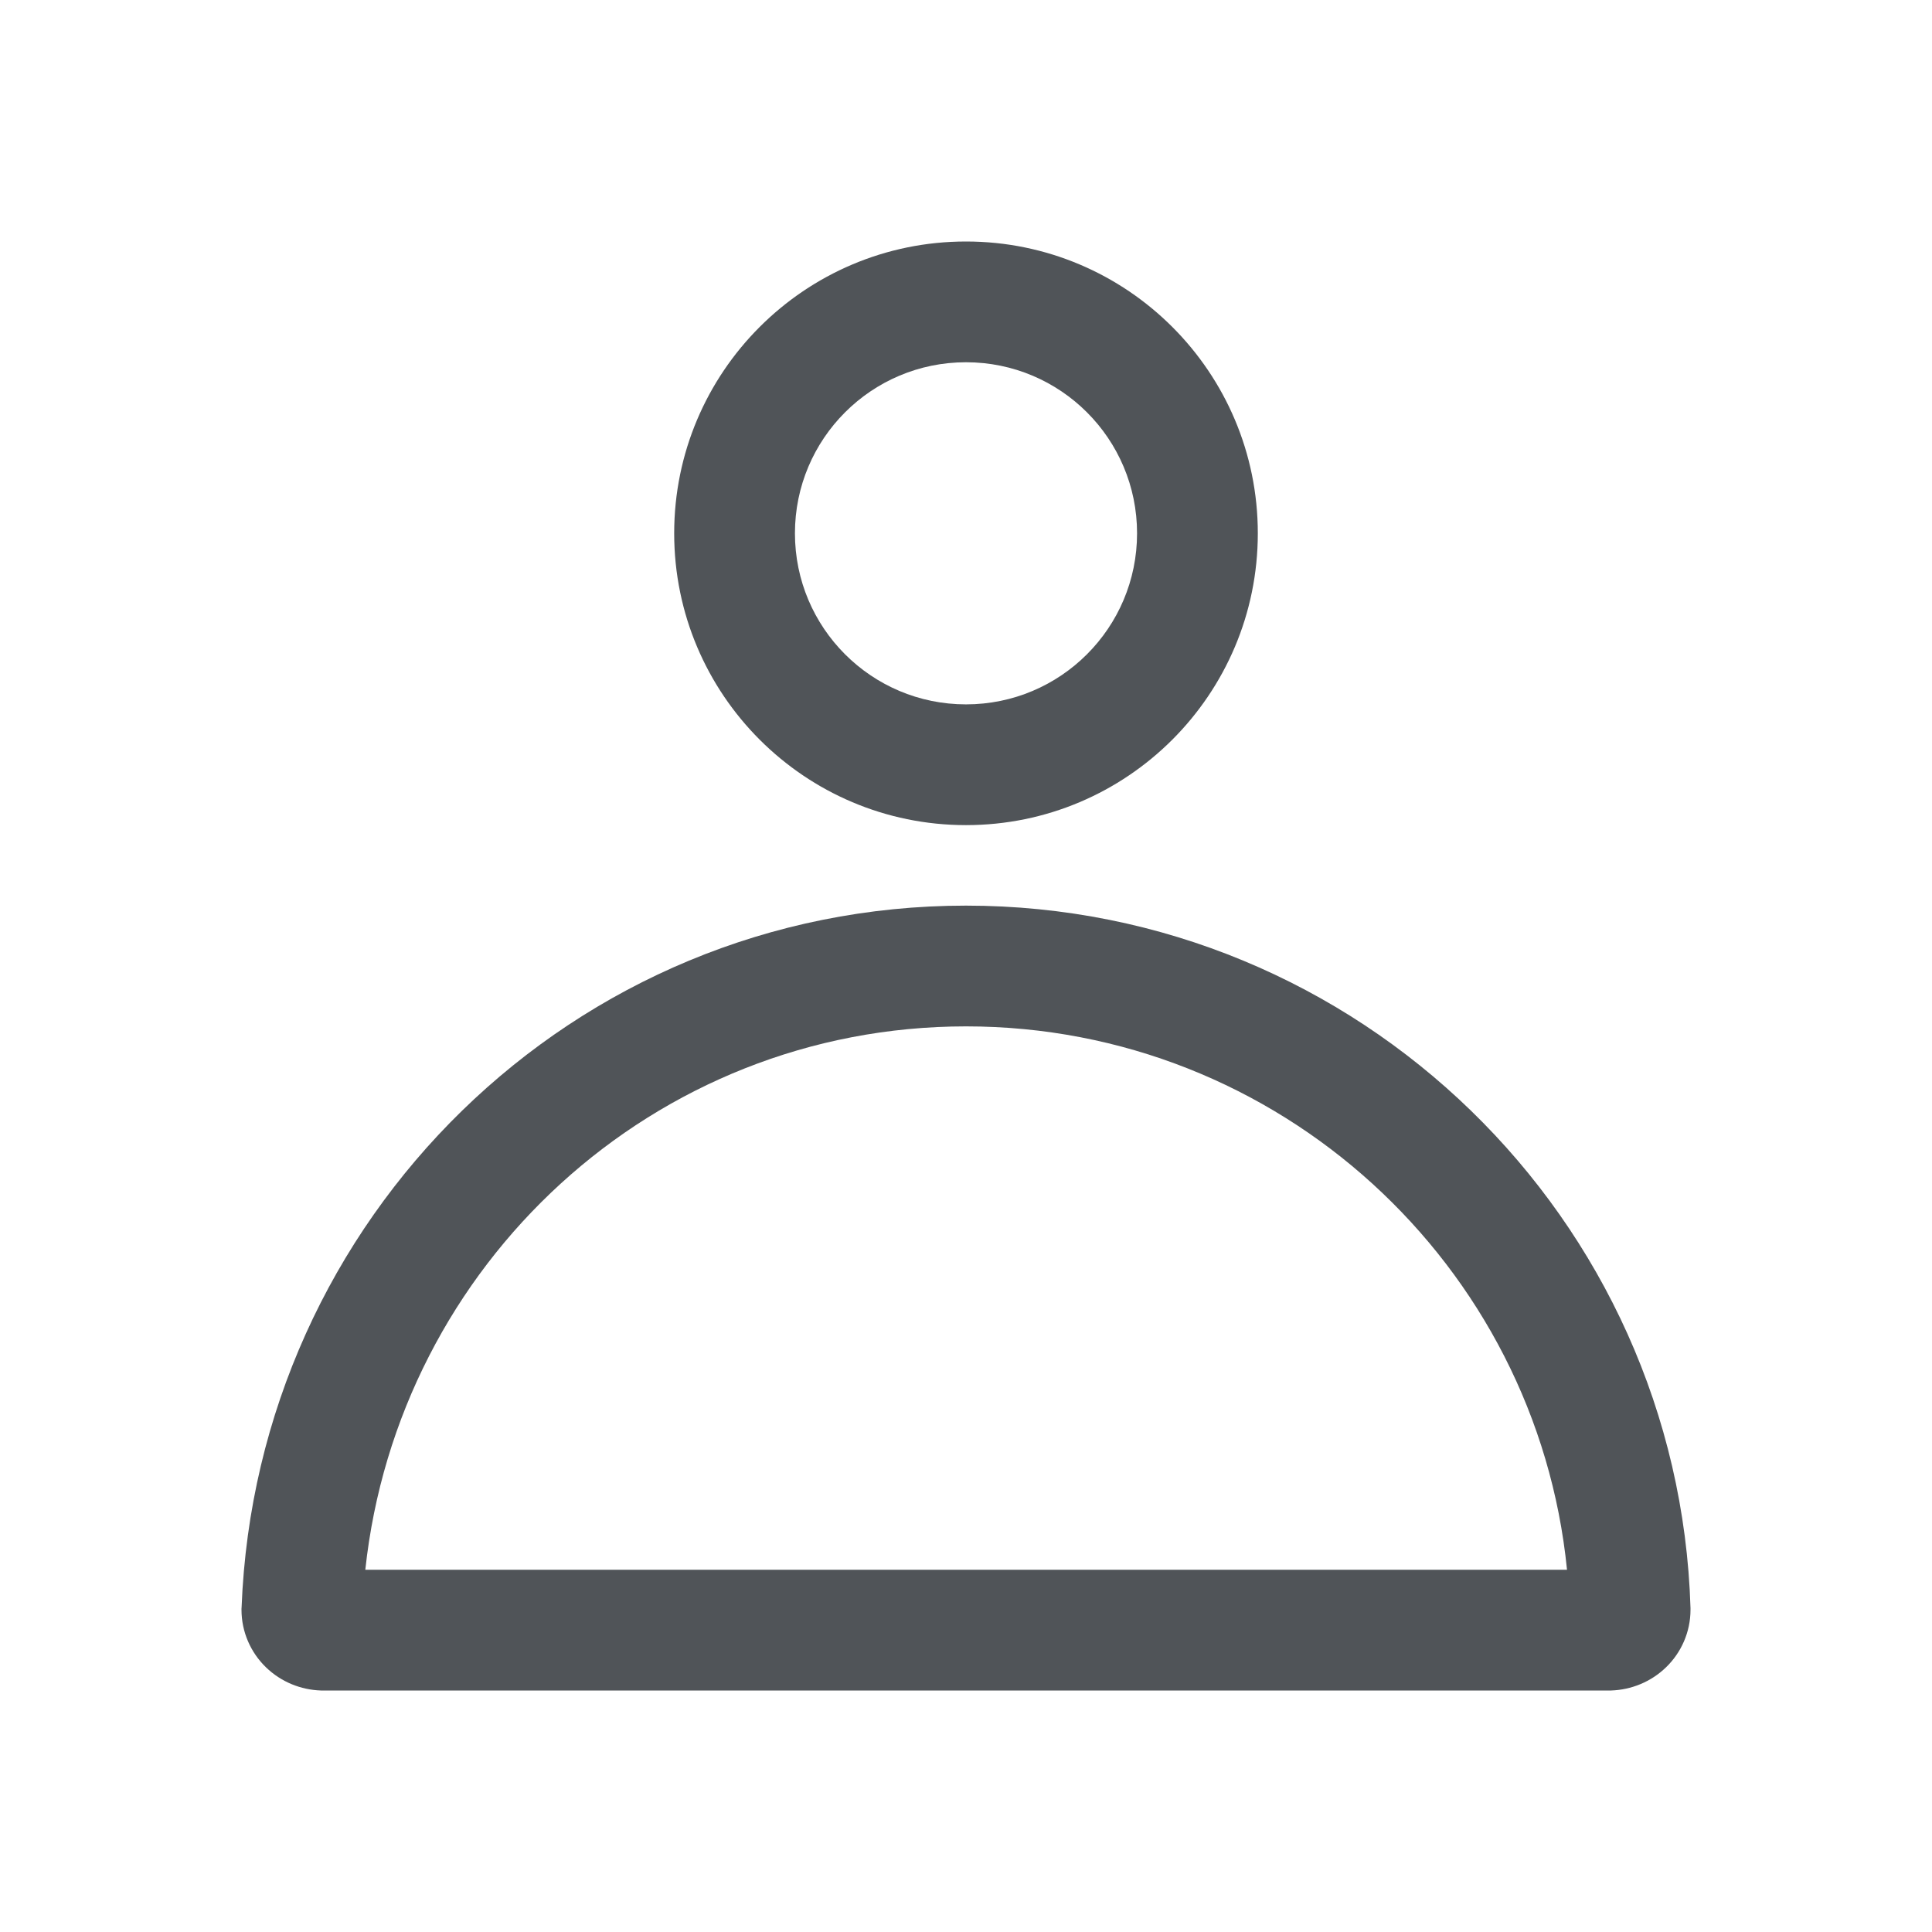 <svg width="24" height="24" viewBox="0 0 24 24" fill="none" xmlns="http://www.w3.org/2000/svg">
<path fill-rule="evenodd" clip-rule="evenodd" d="M12 4.5C10.826 4.5 9.875 5.451 9.875 6.625C9.875 7.799 10.826 8.75 12 8.75C13.174 8.75 14.125 7.799 14.125 6.625C14.125 5.451 13.174 4.5 12 4.5ZM8.375 6.625C8.375 4.623 9.998 3 12 3C14.002 3 15.625 4.623 15.625 6.625C15.625 8.627 14.002 10.25 12 10.25C9.998 10.25 8.375 8.627 8.375 6.625Z" fill="#505458"/>
<path fill-rule="evenodd" clip-rule="evenodd" d="M3.001 19.969C3.186 15.14 7.117 11.25 12 11.25C16.877 11.25 20.853 15.136 21 19.975L21 19.986L21 19.997C21 20.274 20.885 20.529 20.696 20.712C20.508 20.894 20.262 20.992 20.013 21L20.001 21H3.999L3.987 21C3.737 20.992 3.492 20.894 3.304 20.712C3.115 20.529 3 20.274 3 19.997L3 19.983L3.001 19.969ZM4.538 19.5H19.466C19.089 15.713 15.887 12.75 12 12.75C8.119 12.75 4.945 15.707 4.538 19.5Z" fill="#505458"/>
</svg>
